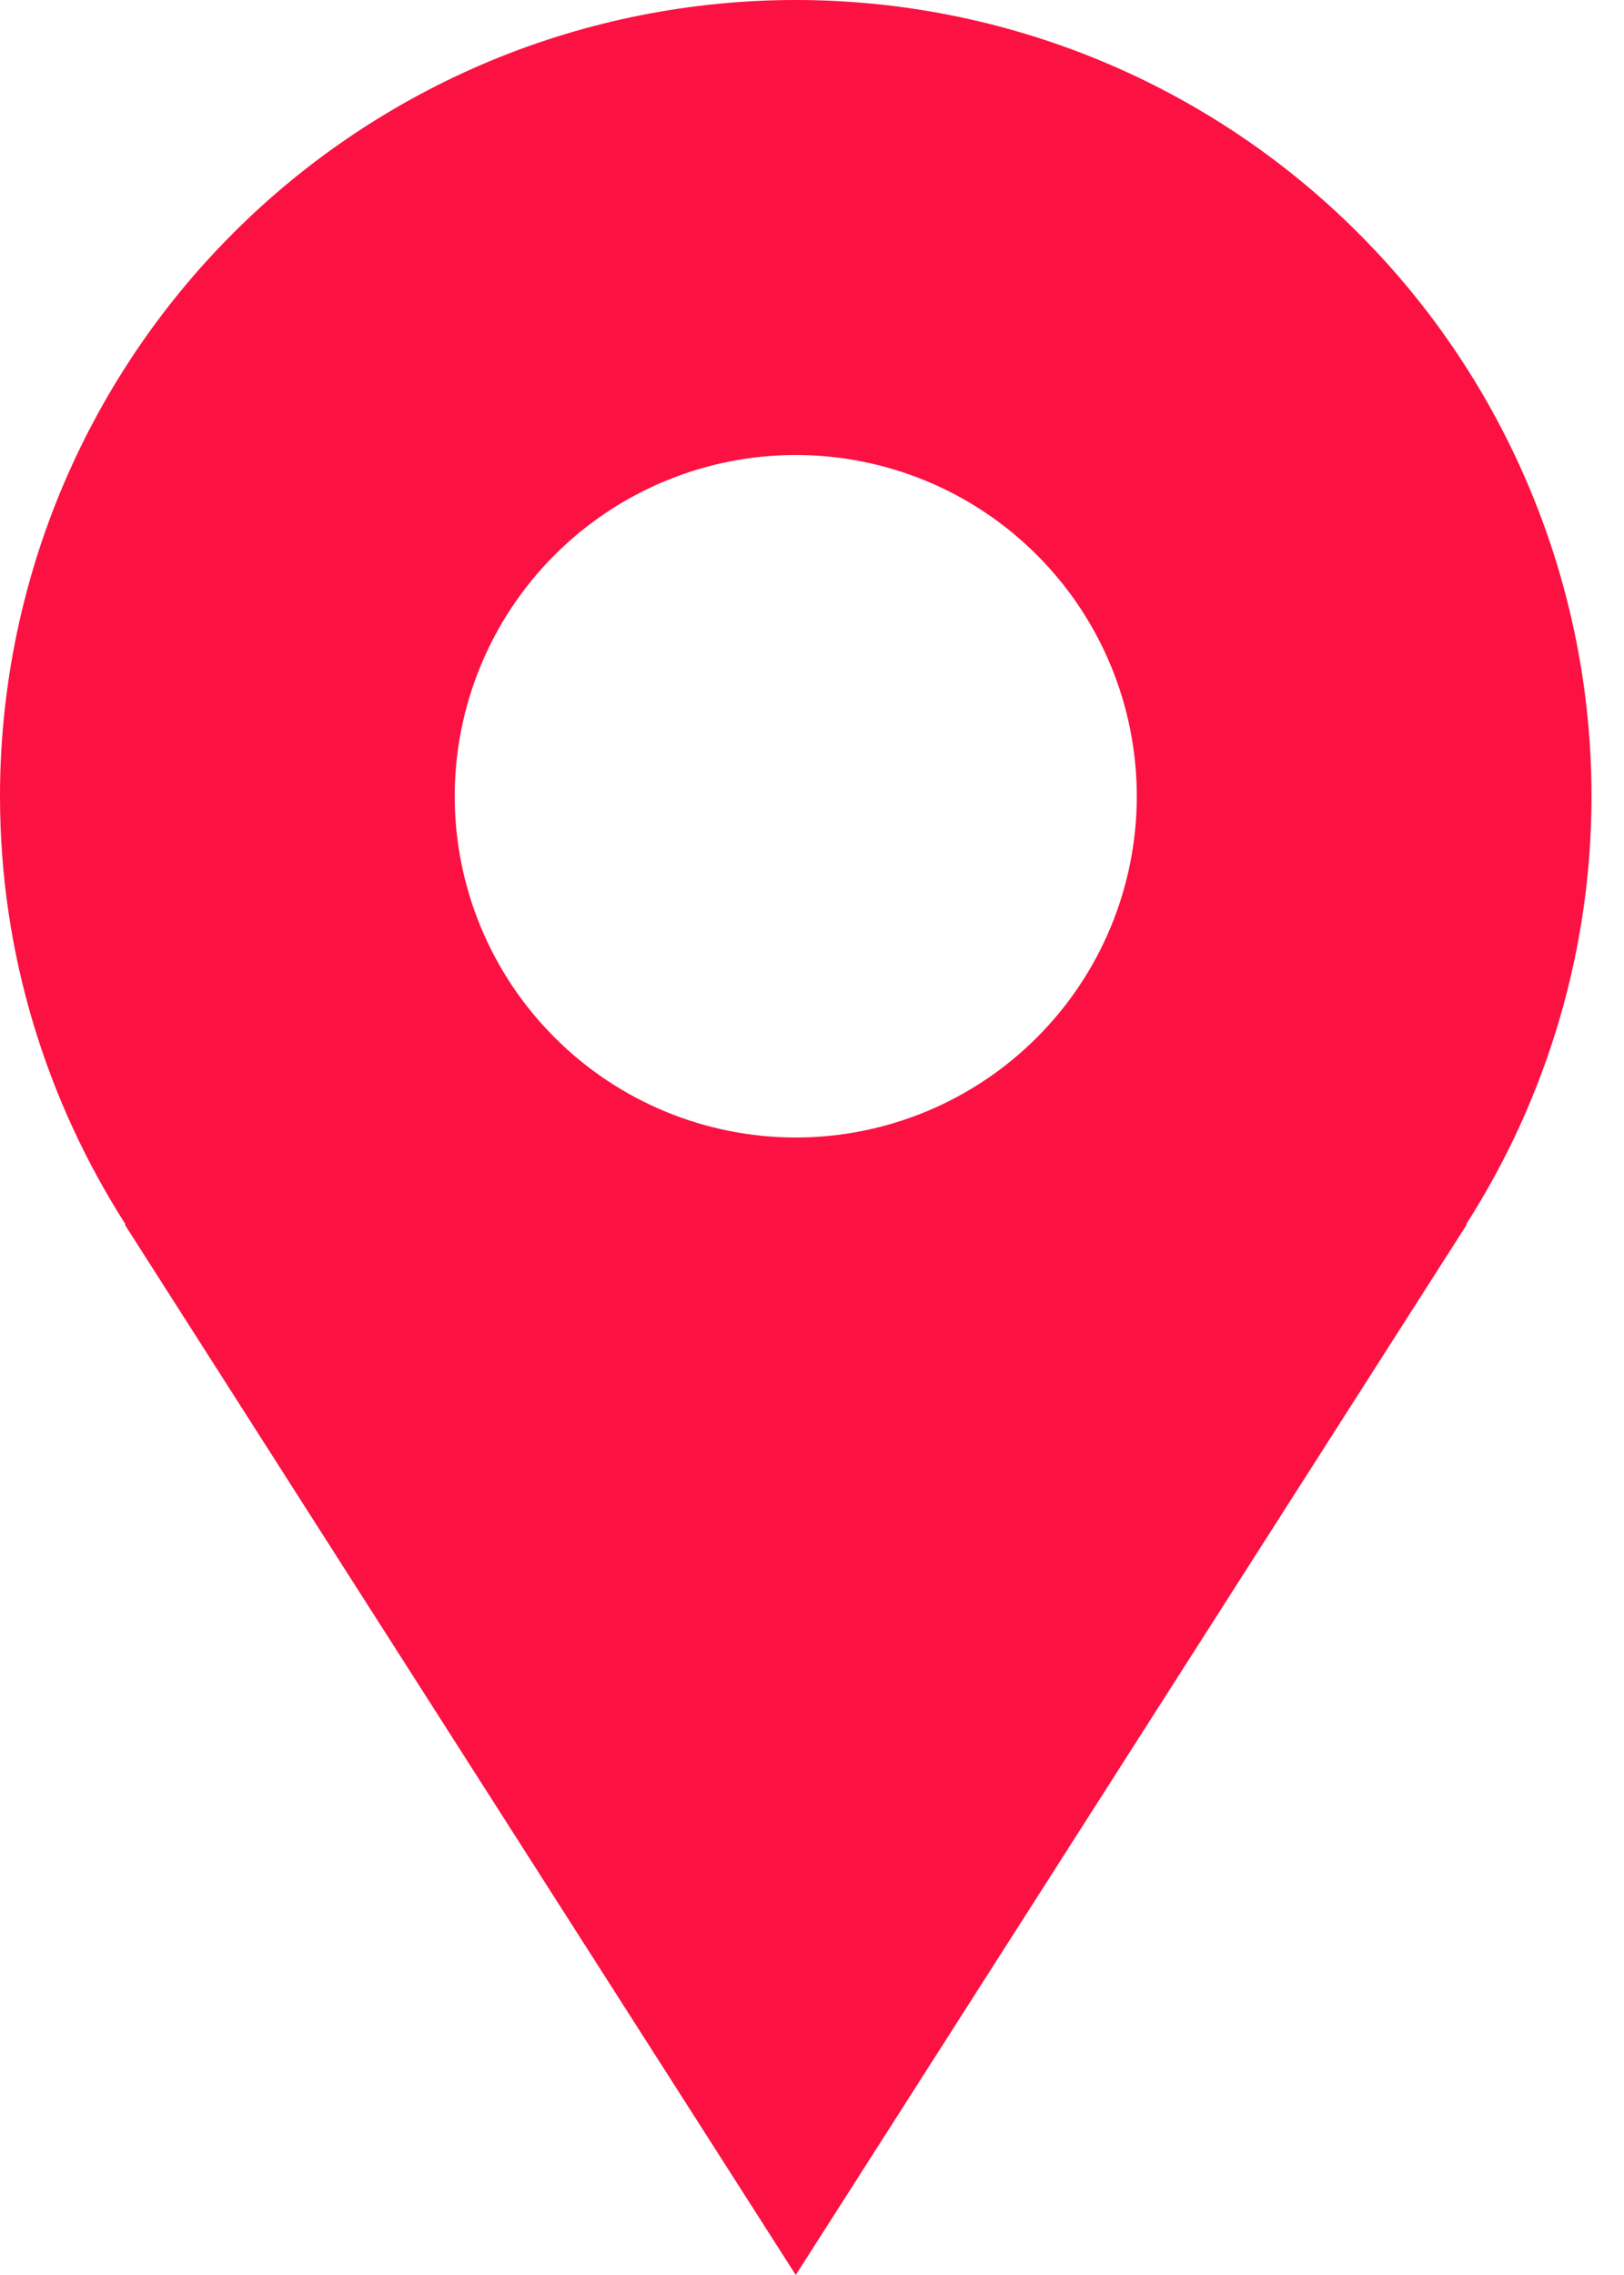 <svg width="15" height="21" viewBox="0 0 15 21" fill="none" xmlns="http://www.w3.org/2000/svg">
<path d="M14.7 7.35C14.7 6.385 14.51 5.429 14.14 4.537C13.771 3.646 13.23 2.835 12.547 2.153C11.865 1.47 11.055 0.929 10.163 0.559C9.271 0.19 8.315 0 7.35 0C6.385 0 5.429 0.19 4.537 0.559C3.646 0.929 2.835 1.47 2.153 2.153C1.47 2.835 0.929 3.646 0.559 4.537C0.19 5.429 -1.43828e-08 6.385 0 7.35C0 8.806 0.43 10.161 1.16 11.303H1.152C3.63 15.183 7.35 21 7.35 21L13.548 11.303H13.541C14.297 10.123 14.7 8.751 14.7 7.35ZM7.35 10.5C6.515 10.5 5.713 10.168 5.123 9.577C4.532 8.987 4.2 8.185 4.2 7.35C4.2 6.515 4.532 5.713 5.123 5.123C5.713 4.532 6.515 4.2 7.35 4.2C8.185 4.2 8.987 4.532 9.577 5.123C10.168 5.713 10.5 6.515 10.5 7.35C10.5 8.185 10.168 8.987 9.577 9.577C8.987 10.168 8.185 10.5 7.35 10.5Z" fill="#FB1242"/>
</svg>
